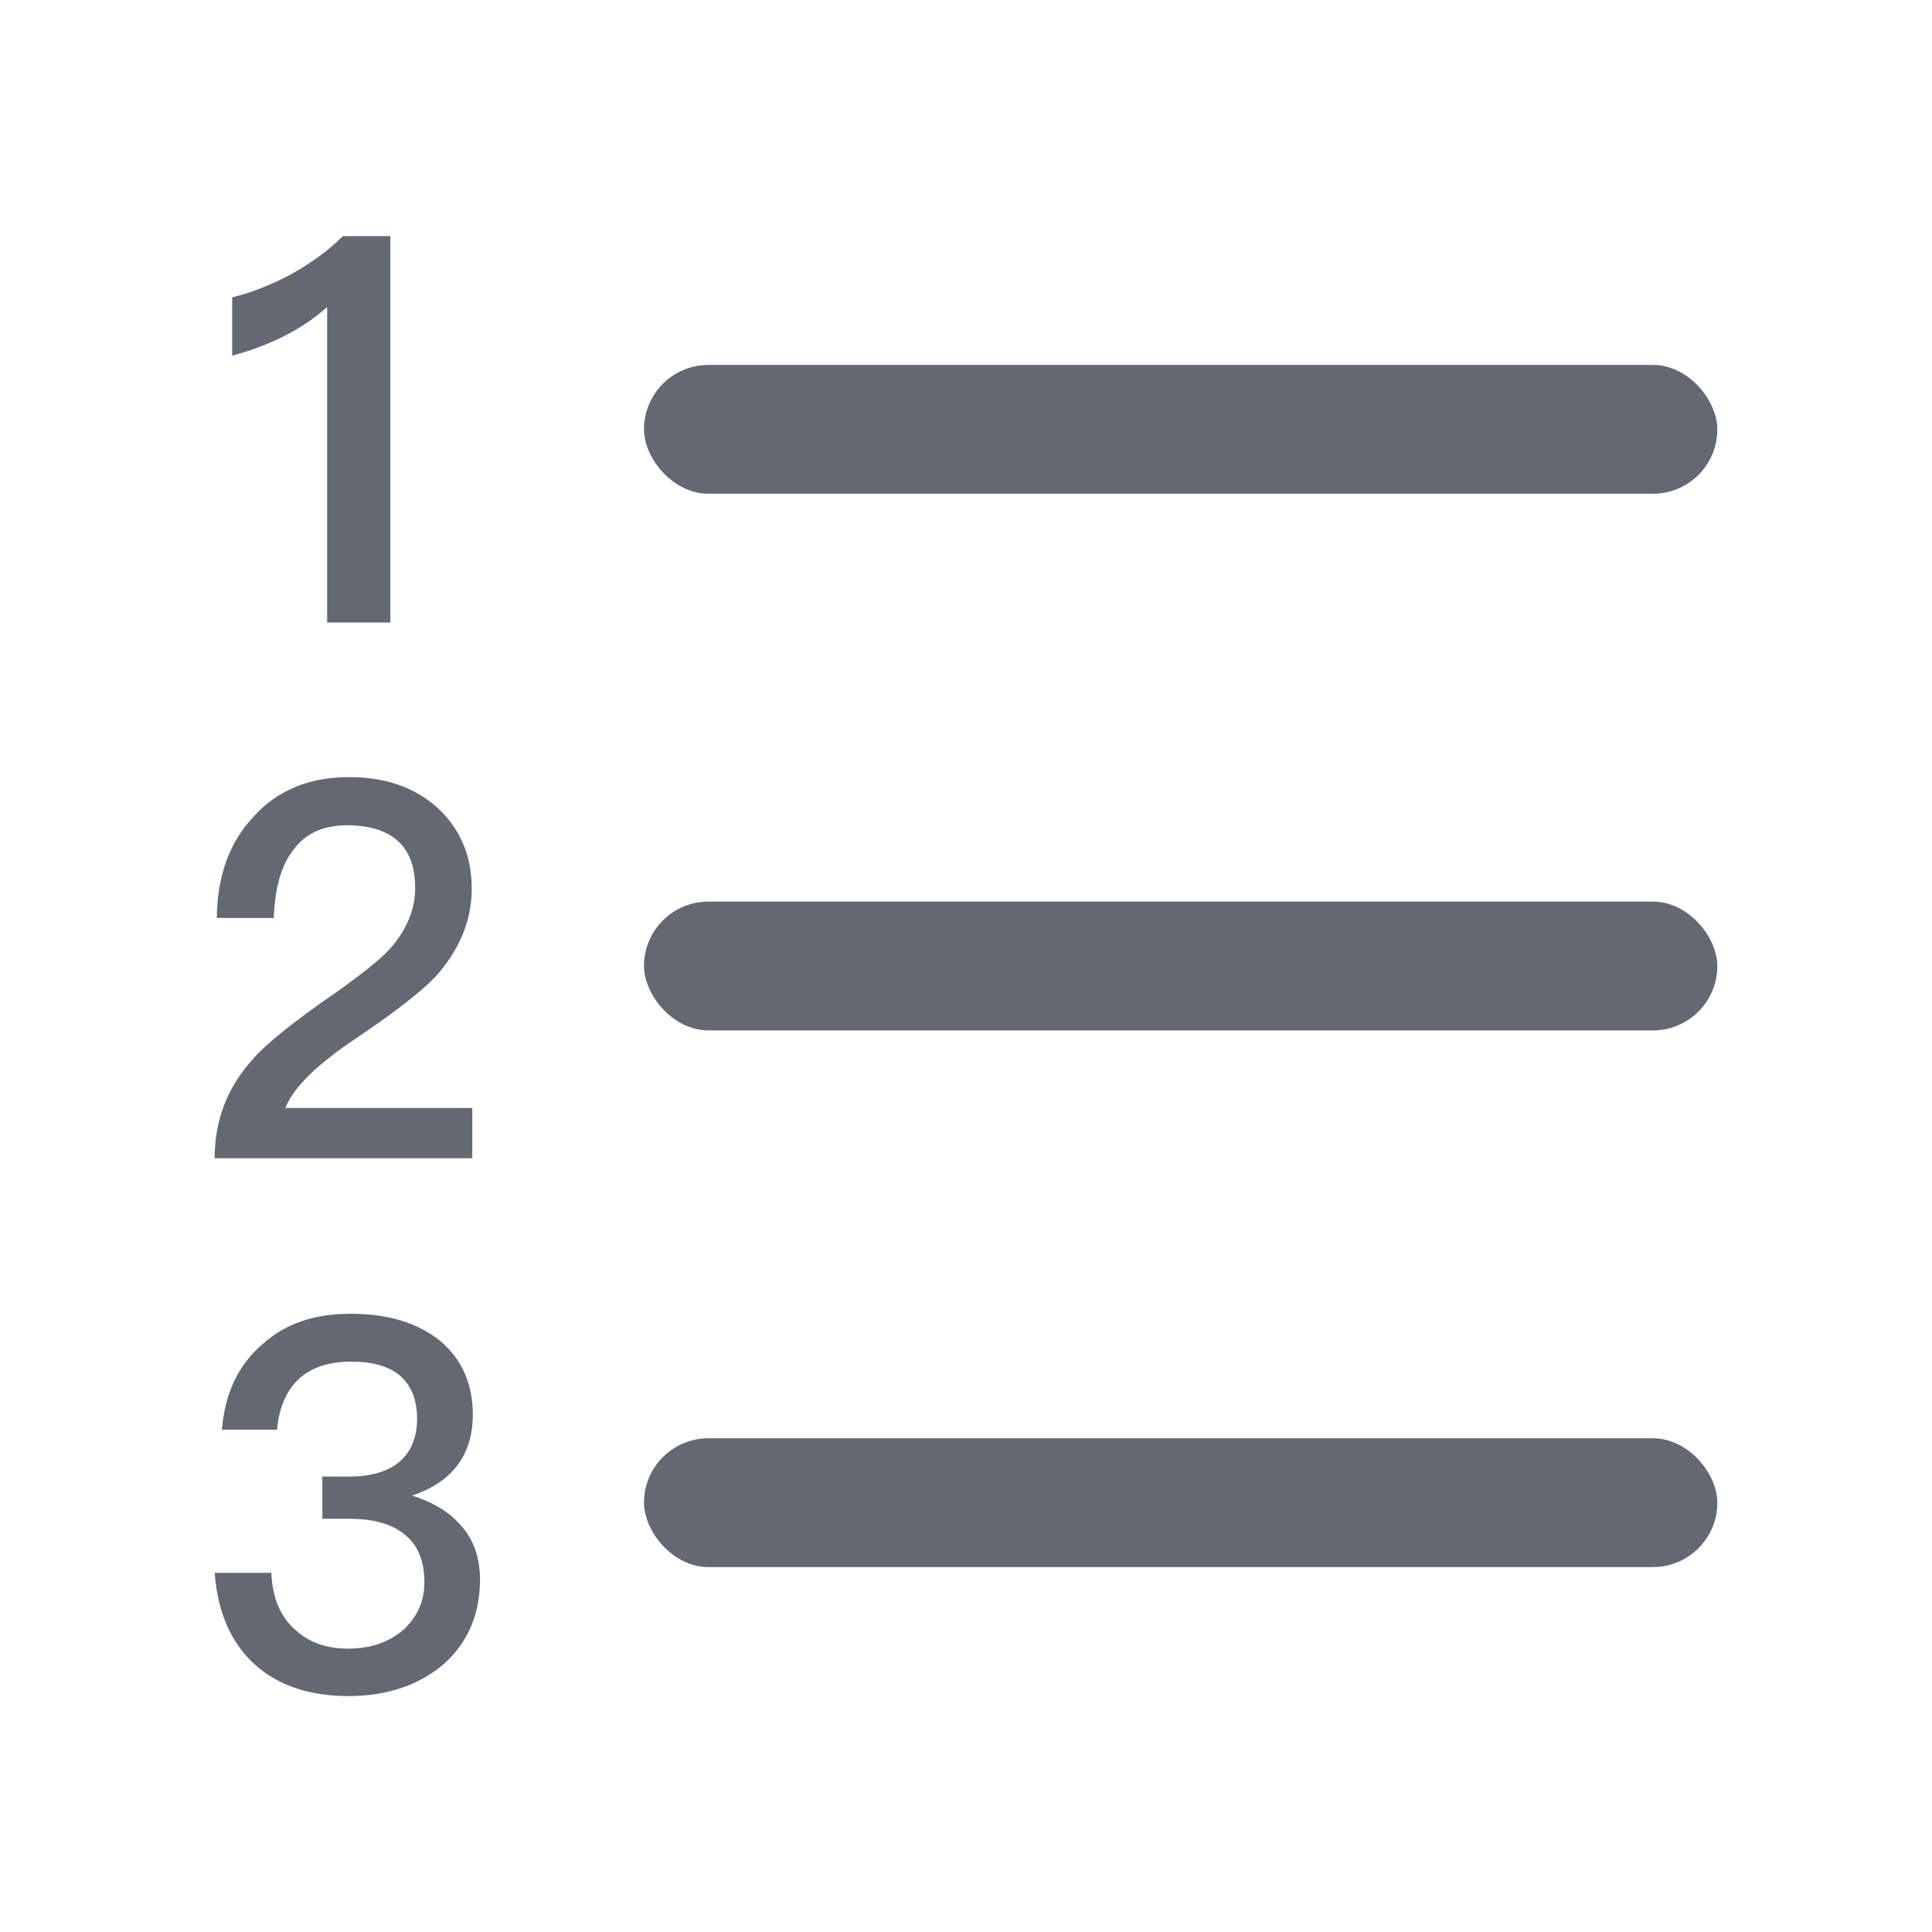 <?xml version="1.0" encoding="UTF-8"?>
<svg width="18px" height="18px" viewBox="0 0 18 18" version="1.1" xmlns="http://www.w3.org/2000/svg" xmlns:xlink="http://www.w3.org/1999/xlink">
    <!-- Generator: Sketch 61.2 (89653) - https://sketch.com -->
    <title>icon/富文本/有序排列 文婷</title>
    <desc>Created with Sketch.</desc>
    <g id="icon/富文本/有序排列-文婷" stroke="none" stroke-width="1" fill="none" fill-rule="evenodd">
        <g id="Group" transform="translate(2, 2)" fill="#646873">
            <path d="M1.267,10.24 C1.613,10.24 1.886,10.322 2.098,10.49 C2.299,10.658 2.405,10.888 2.405,11.181 C2.405,11.555 2.213,11.81 1.838,11.934 C2.04,11.997 2.194,12.093 2.299,12.218 C2.414,12.347 2.472,12.515 2.472,12.717 C2.472,13.034 2.362,13.293 2.146,13.494 C1.915,13.696 1.613,13.802 1.248,13.802 C0.898,13.802 0.614,13.71 0.403,13.533 C0.163,13.331 0.029,13.038 0,12.654 L0.528,12.654 C0.538,12.885 0.61,13.062 0.754,13.187 C0.878,13.302 1.042,13.36 1.243,13.36 C1.464,13.36 1.642,13.293 1.776,13.168 C1.891,13.053 1.954,12.914 1.954,12.741 C1.954,12.539 1.891,12.39 1.766,12.294 C1.651,12.198 1.478,12.15 1.253,12.15 L1.003,12.15 L1.003,11.757 L1.248,11.757 C1.459,11.757 1.618,11.709 1.723,11.618 C1.829,11.526 1.886,11.392 1.886,11.219 C1.886,11.046 1.834,10.917 1.738,10.826 C1.632,10.73 1.474,10.686 1.272,10.686 C1.066,10.686 0.902,10.739 0.787,10.845 C0.672,10.95 0.6,11.109 0.581,11.32 L0.067,11.32 C0.096,10.979 0.221,10.715 0.446,10.523 C0.658,10.331 0.931,10.24 1.267,10.24 Z" id="3"></path>
            <path d="M1.194,0.2 L1.637,0.2 L1.637,3.8 L1.048,3.8 L1.048,0.861 C0.816,1.067 0.519,1.218 0.163,1.314 L0.163,0.77 C0.336,0.729 0.514,0.659 0.708,0.558 C0.903,0.447 1.065,0.331 1.194,0.2 Z" id="1"></path>
            <path d="M1.254,5.24 C1.585,5.24 1.863,5.333 2.078,5.528 C2.288,5.723 2.395,5.972 2.395,6.279 C2.395,6.581 2.278,6.855 2.054,7.103 C1.917,7.245 1.678,7.43 1.332,7.664 C0.956,7.913 0.732,8.133 0.659,8.323 L2.4,8.323 L2.4,8.791 L0,8.791 C0,8.445 0.112,8.142 0.346,7.879 C0.473,7.728 0.737,7.518 1.132,7.245 C1.366,7.079 1.532,6.947 1.629,6.845 C1.785,6.669 1.868,6.479 1.868,6.274 C1.868,6.079 1.815,5.933 1.707,5.835 C1.6,5.738 1.439,5.689 1.234,5.689 C1.015,5.689 0.849,5.762 0.737,5.913 C0.62,6.06 0.561,6.269 0.551,6.552 L0.02,6.552 C0.024,6.162 0.137,5.85 0.356,5.616 C0.58,5.362 0.883,5.24 1.254,5.24 Z" id="2"></path>
            <rect id="矩形-copy" fill-rule="nonzero" x="4" y="1.4" width="10" height="1.2" rx="0.6"></rect>
            <rect id="矩形-copy-8" fill-rule="nonzero" x="4" y="6.4" width="10" height="1.2" rx="0.6"></rect>
            <rect id="矩形-copy-9" fill-rule="nonzero" x="4" y="11.4" width="10" height="1.2" rx="0.6"></rect>
        </g>
    </g>
</svg>